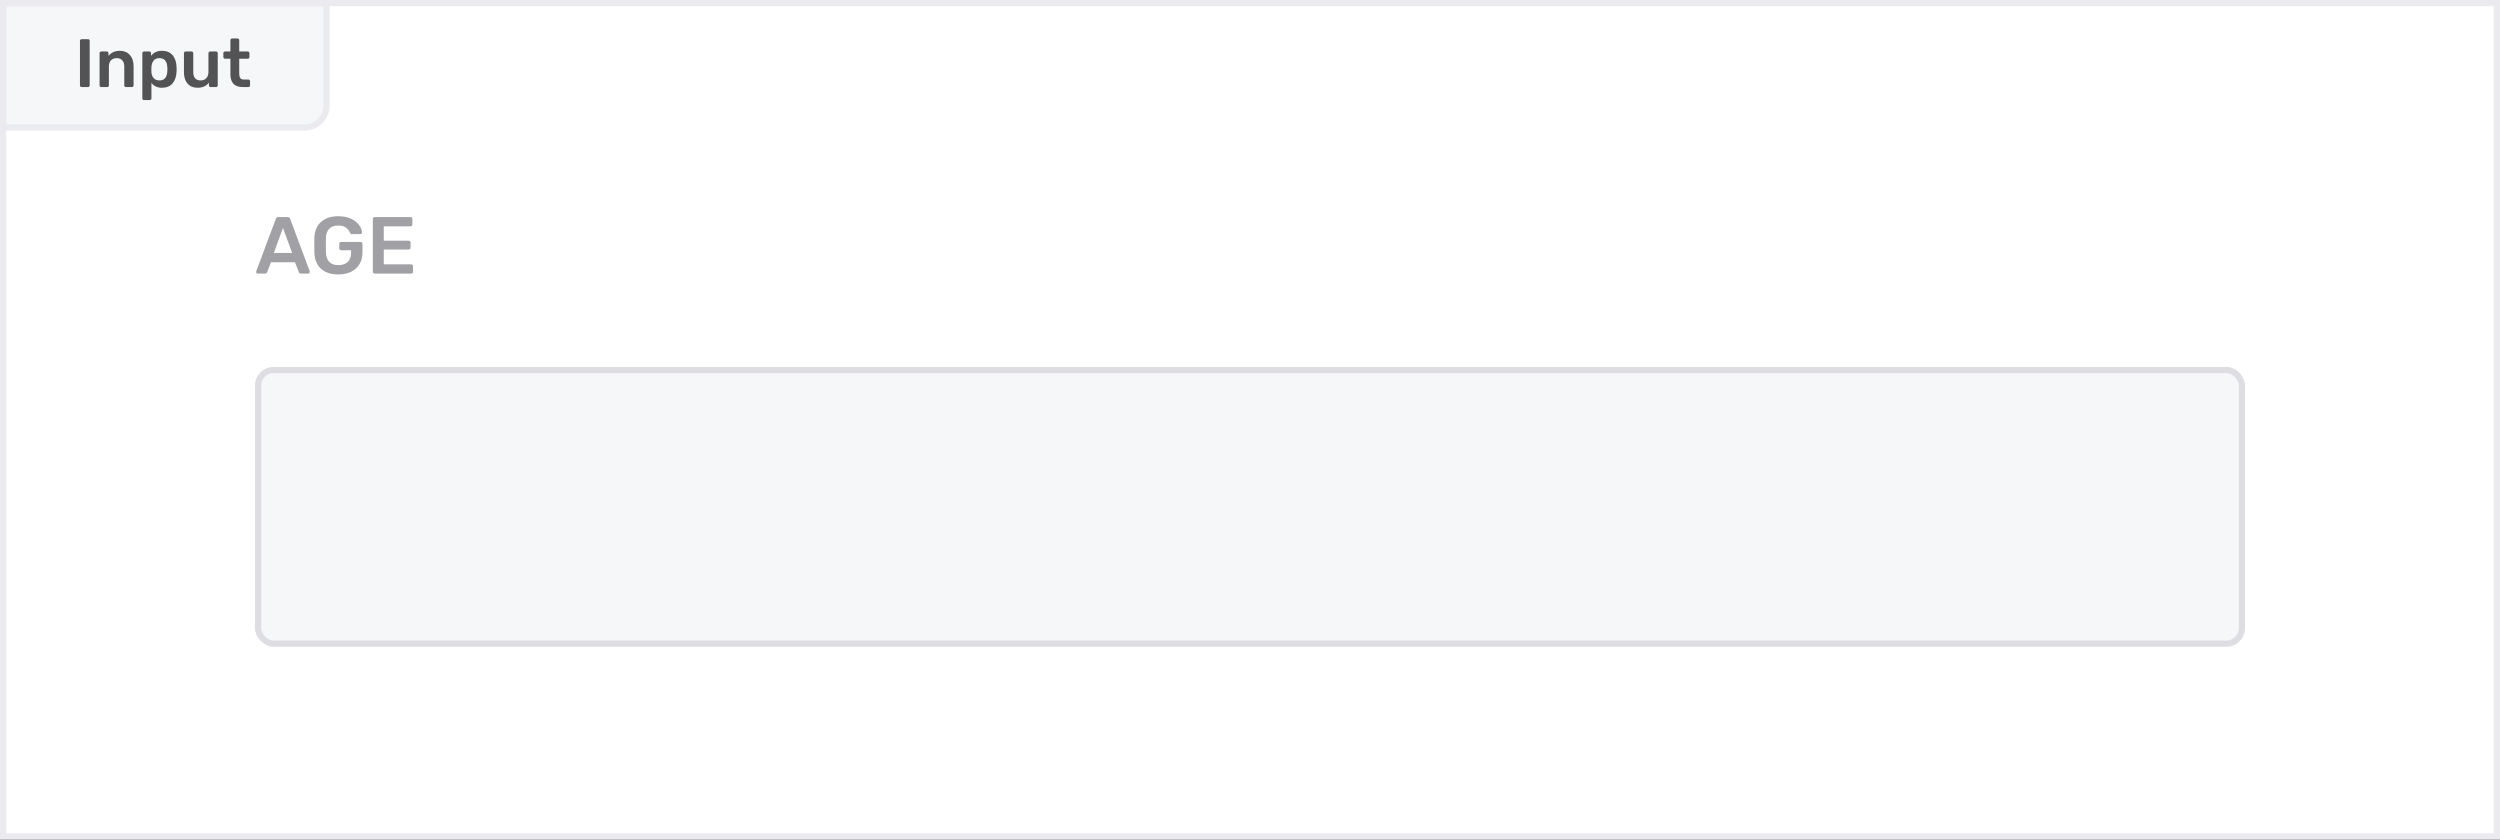 <svg width="402" height="135" viewBox="0 0 402 135" fill="none" xmlns="http://www.w3.org/2000/svg">
<rect x="0" y="0" width="402" height="135" fill="#333333" stroke="none"/>
<rect x="0.5" y="0.5" width="401" height="134" fill="white"/>
<rect width="400" height="133" transform="translate(1 1)" fill="white"/>
<rect width="320" height="73" transform="translate(41 31)" fill="white"/>
<path d="M41.455 44C41.386 44 41.321 43.974 41.26 43.922C41.208 43.87 41.182 43.805 41.182 43.727L41.208 43.61L44.341 35.225C44.402 35.008 44.553 34.9 44.796 34.9H46.213C46.438 34.9 46.59 35.008 46.668 35.225L49.801 43.61C49.81 43.636 49.814 43.675 49.814 43.727C49.814 43.805 49.788 43.87 49.736 43.922C49.684 43.974 49.623 44 49.554 44H48.423C48.31 44 48.224 43.974 48.163 43.922C48.102 43.87 48.063 43.814 48.046 43.753L47.435 42.167H43.574L42.963 43.753C42.894 43.918 42.768 44 42.586 44H41.455ZM46.98 40.672L45.498 36.655L44.029 40.672H46.98ZM54.386 44.13C53.199 44.13 52.271 43.822 51.604 43.207C50.945 42.592 50.594 41.734 50.551 40.633C50.542 40.382 50.538 39.979 50.538 39.424C50.538 38.869 50.542 38.466 50.551 38.215C50.594 37.14 50.95 36.3 51.617 35.693C52.293 35.078 53.216 34.77 54.386 34.77C55.183 34.77 55.868 34.904 56.44 35.173C57.012 35.442 57.445 35.78 57.74 36.187C58.035 36.586 58.191 36.98 58.208 37.37V37.396C58.208 37.465 58.182 37.526 58.13 37.578C58.078 37.621 58.013 37.643 57.935 37.643H56.596C56.509 37.643 56.444 37.63 56.401 37.604C56.358 37.569 56.319 37.513 56.284 37.435C56.163 37.114 55.95 36.841 55.647 36.616C55.344 36.382 54.923 36.265 54.386 36.265C53.779 36.265 53.303 36.43 52.956 36.759C52.618 37.088 52.436 37.595 52.41 38.28C52.401 38.531 52.397 38.913 52.397 39.424C52.397 39.927 52.401 40.308 52.41 40.568C52.462 41.946 53.129 42.635 54.412 42.635C55.027 42.635 55.521 42.47 55.894 42.141C56.267 41.803 56.453 41.305 56.453 40.646V40.243H54.867C54.772 40.243 54.694 40.213 54.633 40.152C54.581 40.091 54.555 40.013 54.555 39.918V39.229C54.555 39.134 54.581 39.056 54.633 38.995C54.694 38.934 54.772 38.904 54.867 38.904H57.974C58.069 38.904 58.143 38.934 58.195 38.995C58.256 39.056 58.286 39.134 58.286 39.229V40.594C58.286 41.313 58.126 41.942 57.805 42.479C57.493 43.008 57.042 43.415 56.453 43.701C55.864 43.987 55.175 44.13 54.386 44.13ZM60.264 44C60.178 44 60.104 43.97 60.044 43.909C59.983 43.848 59.953 43.775 59.953 43.688V35.225C59.953 35.13 59.978 35.052 60.031 34.991C60.091 34.93 60.169 34.9 60.264 34.9H65.984C66.08 34.9 66.158 34.93 66.219 34.991C66.279 35.052 66.309 35.13 66.309 35.225V36.083C66.309 36.178 66.279 36.256 66.219 36.317C66.158 36.369 66.08 36.395 65.984 36.395H61.708V38.696H65.698C65.794 38.696 65.872 38.726 65.933 38.787C65.993 38.839 66.023 38.913 66.023 39.008V39.814C66.023 39.909 65.993 39.987 65.933 40.048C65.872 40.1 65.794 40.126 65.698 40.126H61.708V42.505H66.088C66.184 42.505 66.262 42.535 66.323 42.596C66.383 42.657 66.413 42.735 66.413 42.83V43.688C66.413 43.783 66.383 43.861 66.323 43.922C66.262 43.974 66.184 44 66.088 44H60.264Z" fill="#A0A0A5"/>
<rect x="41.5" y="59.5" width="319" height="44" rx="2.5" fill="#F5F7F9"/>
<rect x="41.5" y="59.5" width="319" height="44" rx="2.5" stroke="#DDDDE2"/>
<path d="M0.5 0.5H52.5V17C52.5 18.933 50.933 20.5 49 20.5H0.5V0.5Z" fill="#F5F7F9"/>
<path d="M13.122 14C13.049 14 12.986 13.974 12.935 13.923C12.884 13.872 12.858 13.809 12.858 13.736V6.564C12.858 6.483 12.884 6.421 12.935 6.377C12.986 6.326 13.049 6.3 13.122 6.3H14.156C14.237 6.3 14.299 6.326 14.343 6.377C14.394 6.421 14.42 6.483 14.42 6.564V13.736C14.42 13.809 14.394 13.872 14.343 13.923C14.299 13.974 14.237 14 14.156 14H13.122ZM16.277 14C16.204 14 16.141 13.974 16.09 13.923C16.039 13.872 16.013 13.809 16.013 13.736V8.544C16.013 8.471 16.039 8.408 16.09 8.357C16.141 8.306 16.204 8.28 16.277 8.28H17.179C17.252 8.28 17.315 8.306 17.366 8.357C17.417 8.408 17.443 8.471 17.443 8.544V8.995C17.876 8.445 18.488 8.17 19.28 8.17C19.955 8.17 20.49 8.394 20.886 8.841C21.282 9.281 21.48 9.882 21.48 10.645V13.736C21.48 13.809 21.454 13.872 21.403 13.923C21.359 13.974 21.297 14 21.216 14H20.248C20.175 14 20.112 13.974 20.061 13.923C20.01 13.872 19.984 13.809 19.984 13.736V10.711C19.984 10.278 19.878 9.945 19.665 9.71C19.46 9.468 19.159 9.347 18.763 9.347C18.374 9.347 18.066 9.468 17.839 9.71C17.619 9.952 17.509 10.286 17.509 10.711V13.736C17.509 13.809 17.483 13.872 17.432 13.923C17.388 13.974 17.326 14 17.245 14H16.277ZM23.152 16.09C23.079 16.09 23.017 16.064 22.965 16.013C22.914 15.969 22.888 15.907 22.888 15.826V8.544C22.888 8.463 22.914 8.401 22.965 8.357C23.017 8.306 23.079 8.28 23.152 8.28H24.021C24.102 8.28 24.164 8.306 24.208 8.357C24.26 8.401 24.285 8.463 24.285 8.544V8.984C24.696 8.441 25.283 8.17 26.045 8.17C26.786 8.17 27.354 8.405 27.75 8.874C28.146 9.336 28.359 9.963 28.388 10.755C28.396 10.843 28.399 10.971 28.399 11.14C28.399 11.316 28.396 11.448 28.388 11.536C28.359 12.306 28.146 12.929 27.75 13.406C27.354 13.875 26.786 14.11 26.045 14.11C25.305 14.11 24.74 13.85 24.351 13.329V15.826C24.351 15.907 24.326 15.969 24.274 16.013C24.23 16.064 24.168 16.09 24.087 16.09H23.152ZM25.638 12.933C26.43 12.933 26.852 12.445 26.903 11.47C26.911 11.397 26.914 11.287 26.914 11.14C26.914 10.993 26.911 10.883 26.903 10.81C26.852 9.835 26.43 9.347 25.638 9.347C25.213 9.347 24.898 9.483 24.692 9.754C24.487 10.025 24.373 10.359 24.351 10.755L24.34 11.173L24.351 11.602C24.366 11.969 24.48 12.284 24.692 12.548C24.912 12.805 25.228 12.933 25.638 12.933ZM31.757 14.11C31.082 14.11 30.551 13.89 30.162 13.45C29.773 13.003 29.579 12.398 29.579 11.635V8.544C29.579 8.471 29.605 8.408 29.656 8.357C29.707 8.306 29.77 8.28 29.843 8.28H30.811C30.892 8.28 30.954 8.306 30.998 8.357C31.049 8.401 31.075 8.463 31.075 8.544V11.569C31.075 12.478 31.475 12.933 32.274 12.933C32.656 12.933 32.956 12.812 33.176 12.57C33.404 12.328 33.517 11.994 33.517 11.569V8.544C33.517 8.471 33.543 8.408 33.594 8.357C33.645 8.306 33.708 8.28 33.781 8.28H34.749C34.83 8.28 34.892 8.306 34.936 8.357C34.987 8.401 35.013 8.463 35.013 8.544V13.736C35.013 13.809 34.987 13.872 34.936 13.923C34.892 13.974 34.83 14 34.749 14H33.858C33.785 14 33.722 13.974 33.671 13.923C33.62 13.872 33.594 13.809 33.594 13.736V13.285C33.184 13.835 32.571 14.11 31.757 14.11ZM39.051 14C38.384 14 37.882 13.828 37.544 13.483C37.214 13.131 37.049 12.618 37.049 11.943V9.446H36.18C36.107 9.446 36.045 9.42 35.993 9.369C35.942 9.31 35.916 9.244 35.916 9.171V8.544C35.916 8.471 35.942 8.408 35.993 8.357C36.045 8.306 36.107 8.28 36.18 8.28H37.049V6.454C37.049 6.373 37.075 6.311 37.126 6.267C37.178 6.216 37.24 6.19 37.313 6.19H38.204C38.285 6.19 38.347 6.216 38.391 6.267C38.443 6.311 38.468 6.373 38.468 6.454V8.28H39.843C39.924 8.28 39.986 8.306 40.03 8.357C40.082 8.401 40.107 8.463 40.107 8.544V9.171C40.107 9.252 40.082 9.318 40.03 9.369C39.979 9.42 39.917 9.446 39.843 9.446H38.468V11.833C38.468 12.148 38.523 12.387 38.633 12.548C38.743 12.709 38.927 12.79 39.183 12.79H39.942C40.016 12.79 40.078 12.816 40.129 12.867C40.181 12.918 40.206 12.981 40.206 13.054V13.736C40.206 13.809 40.181 13.872 40.129 13.923C40.085 13.974 40.023 14 39.942 14H39.051Z" fill="#535356"/>
<path d="M0.5 0.5H52.5V17C52.5 18.933 50.933 20.5 49 20.5H0.5V0.5Z" stroke="#EAEAEF"/>
<rect x="0.5" y="0.5" width="401" height="134" stroke="#EAEAEF"/>
</svg>
